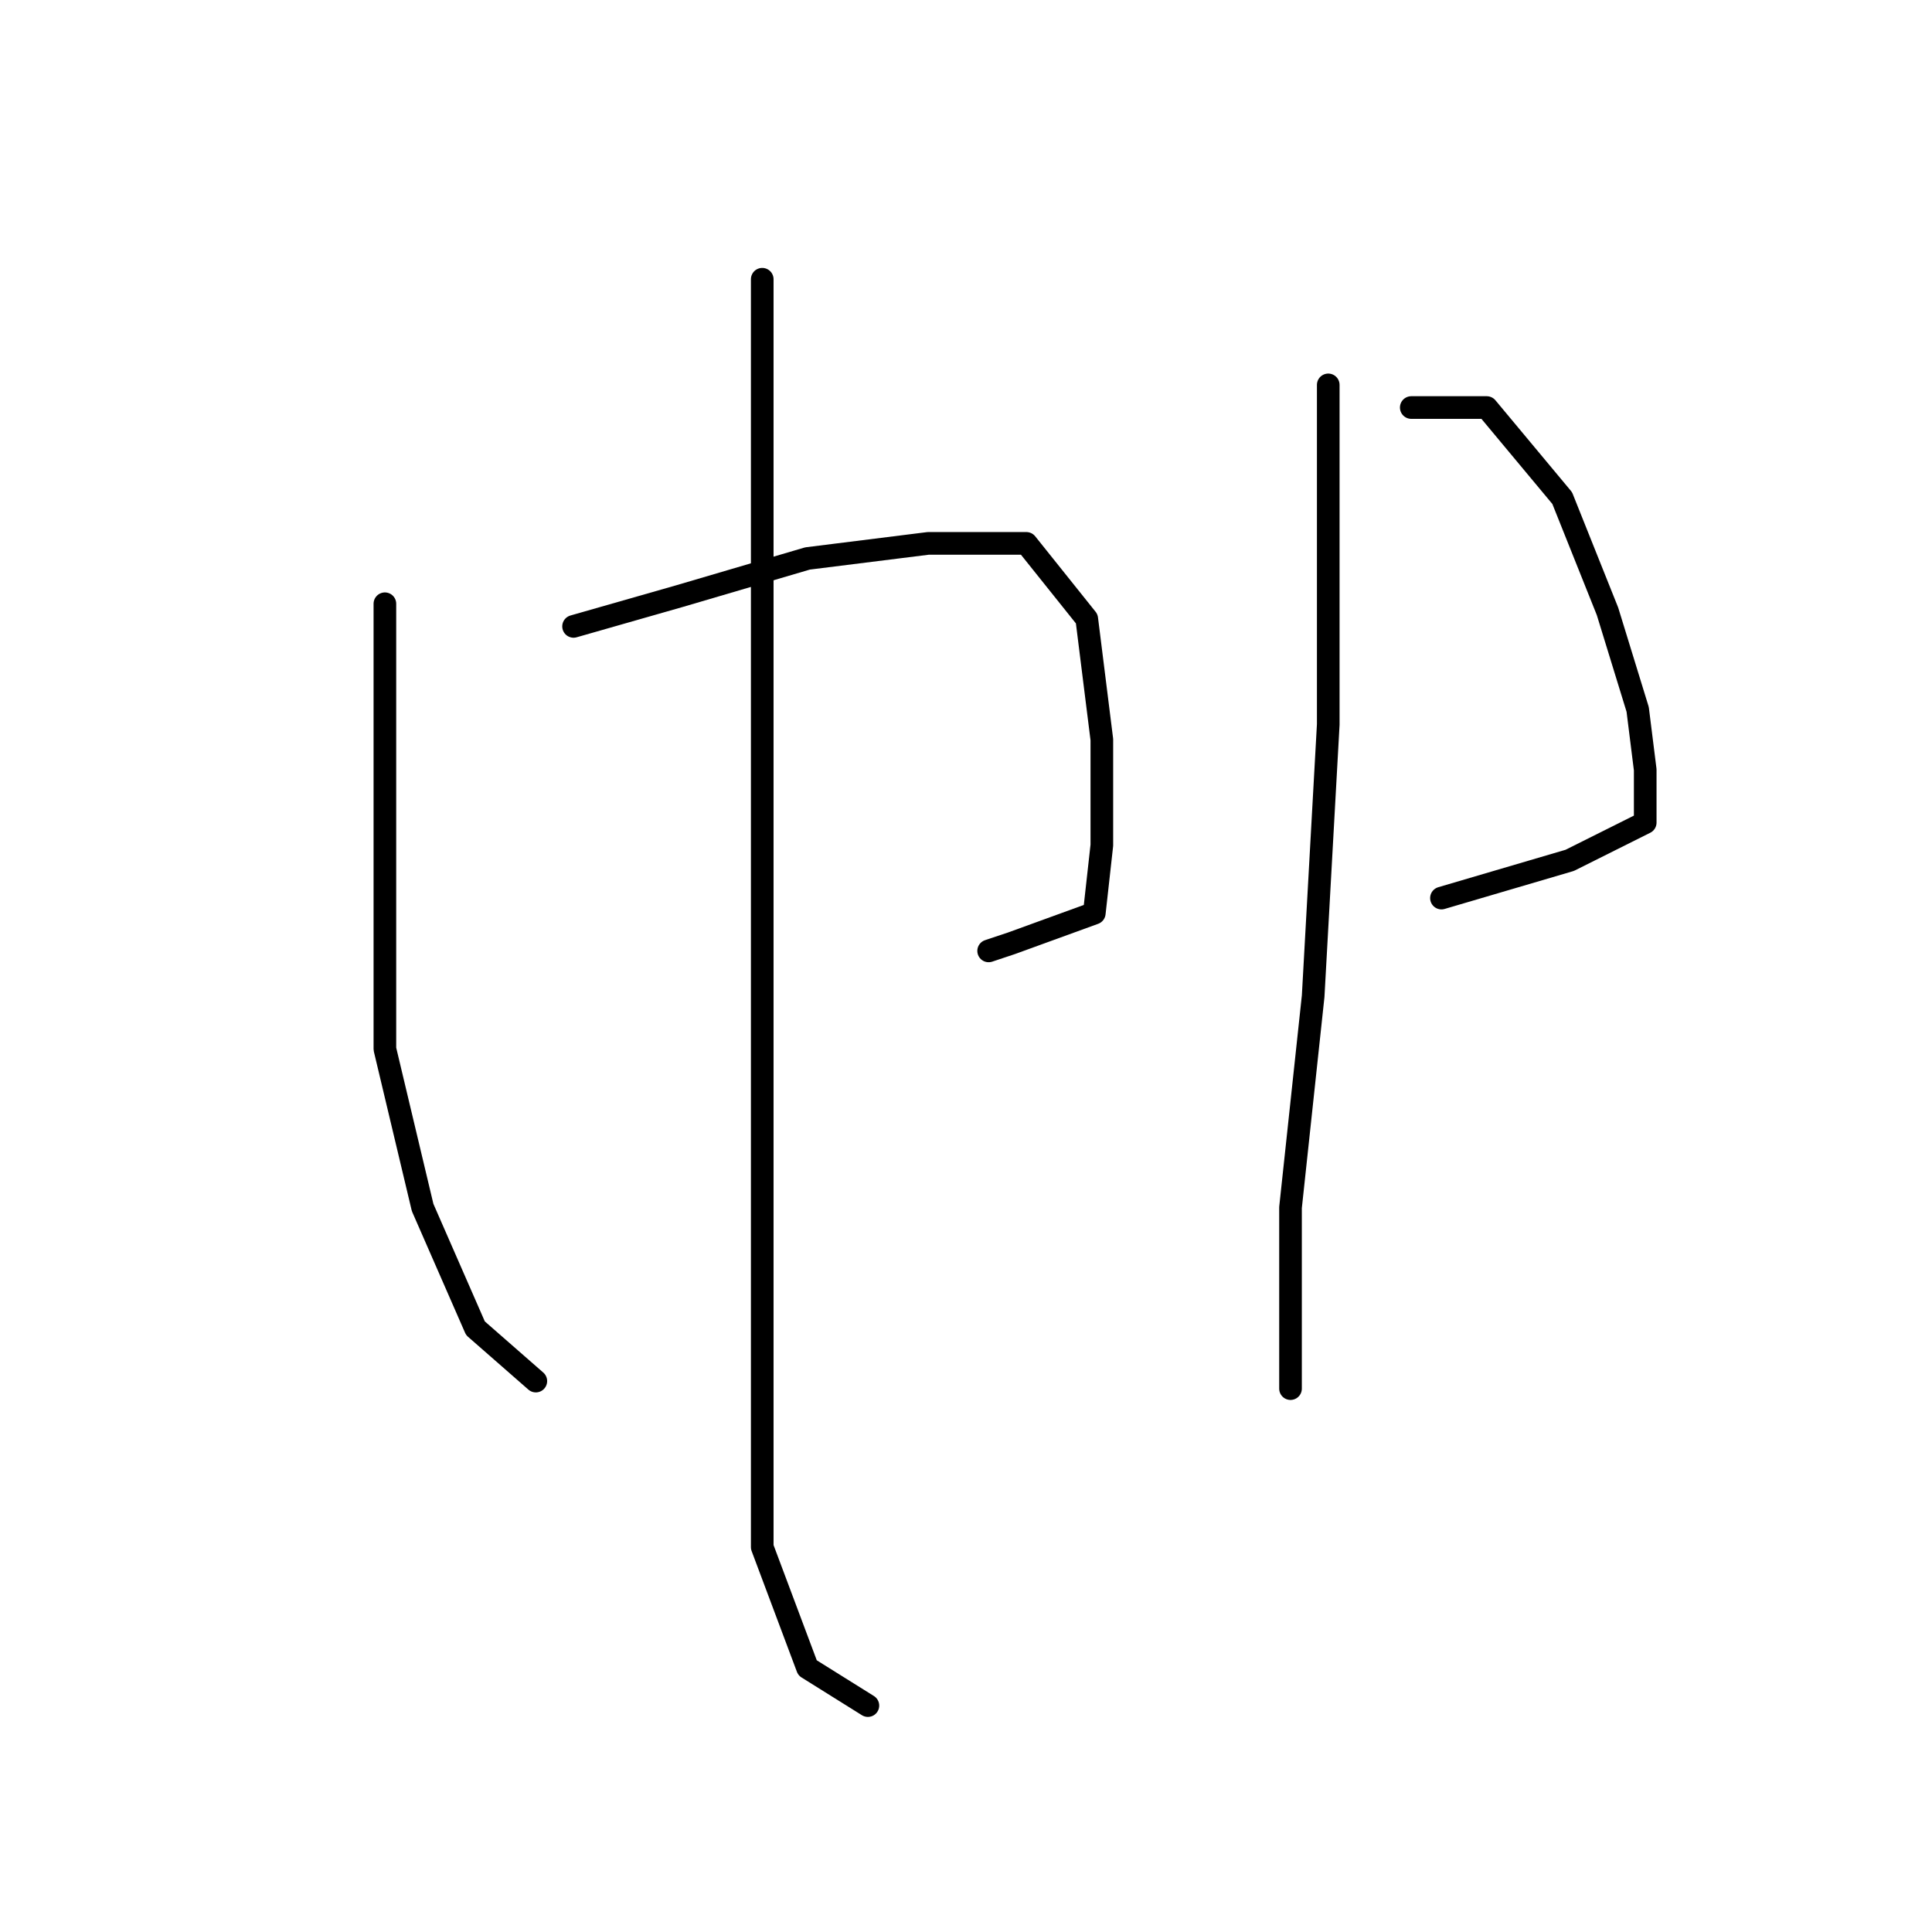 <?xml version="1.0" standalone="no"?>
    <svg width="256" height="256" xmlns="http://www.w3.org/2000/svg" version="1.1">
    <polyline stroke="black" stroke-width="3" stroke-linecap="round" fill="transparent" stroke-linejoin="round" points="51 80 51 91 51 102 51 128 51 139 56 160 63 176 71 183 71 183 " />
        <polyline stroke="black" stroke-width="3" stroke-linecap="round" fill="transparent" stroke-linejoin="round" points="76 83 83 81 90 79 107 74 123 72 136 72 144 82 146 98 146 112 145 121 134 125 131 126 131 126 " />
        <polyline stroke="black" stroke-width="3" stroke-linecap="round" fill="transparent" stroke-linejoin="round" points="101 37 101 47 101 57 101 86 101 124 101 163 101 180 101 205 107 221 115 226 115 226 " />
        <polyline stroke="black" stroke-width="3" stroke-linecap="round" fill="transparent" stroke-linejoin="round" points="176 51 176 61 176 71 176 96 174 132 171 160 171 178 171 184 171 180 171 180 " />
        <polyline stroke="black" stroke-width="3" stroke-linecap="round" fill="transparent" stroke-linejoin="round" points="187 54 192 54 197 54 207 66 213 81 217 94 218 102 218 109 208 114 191 119 191 119 " />
        </svg>